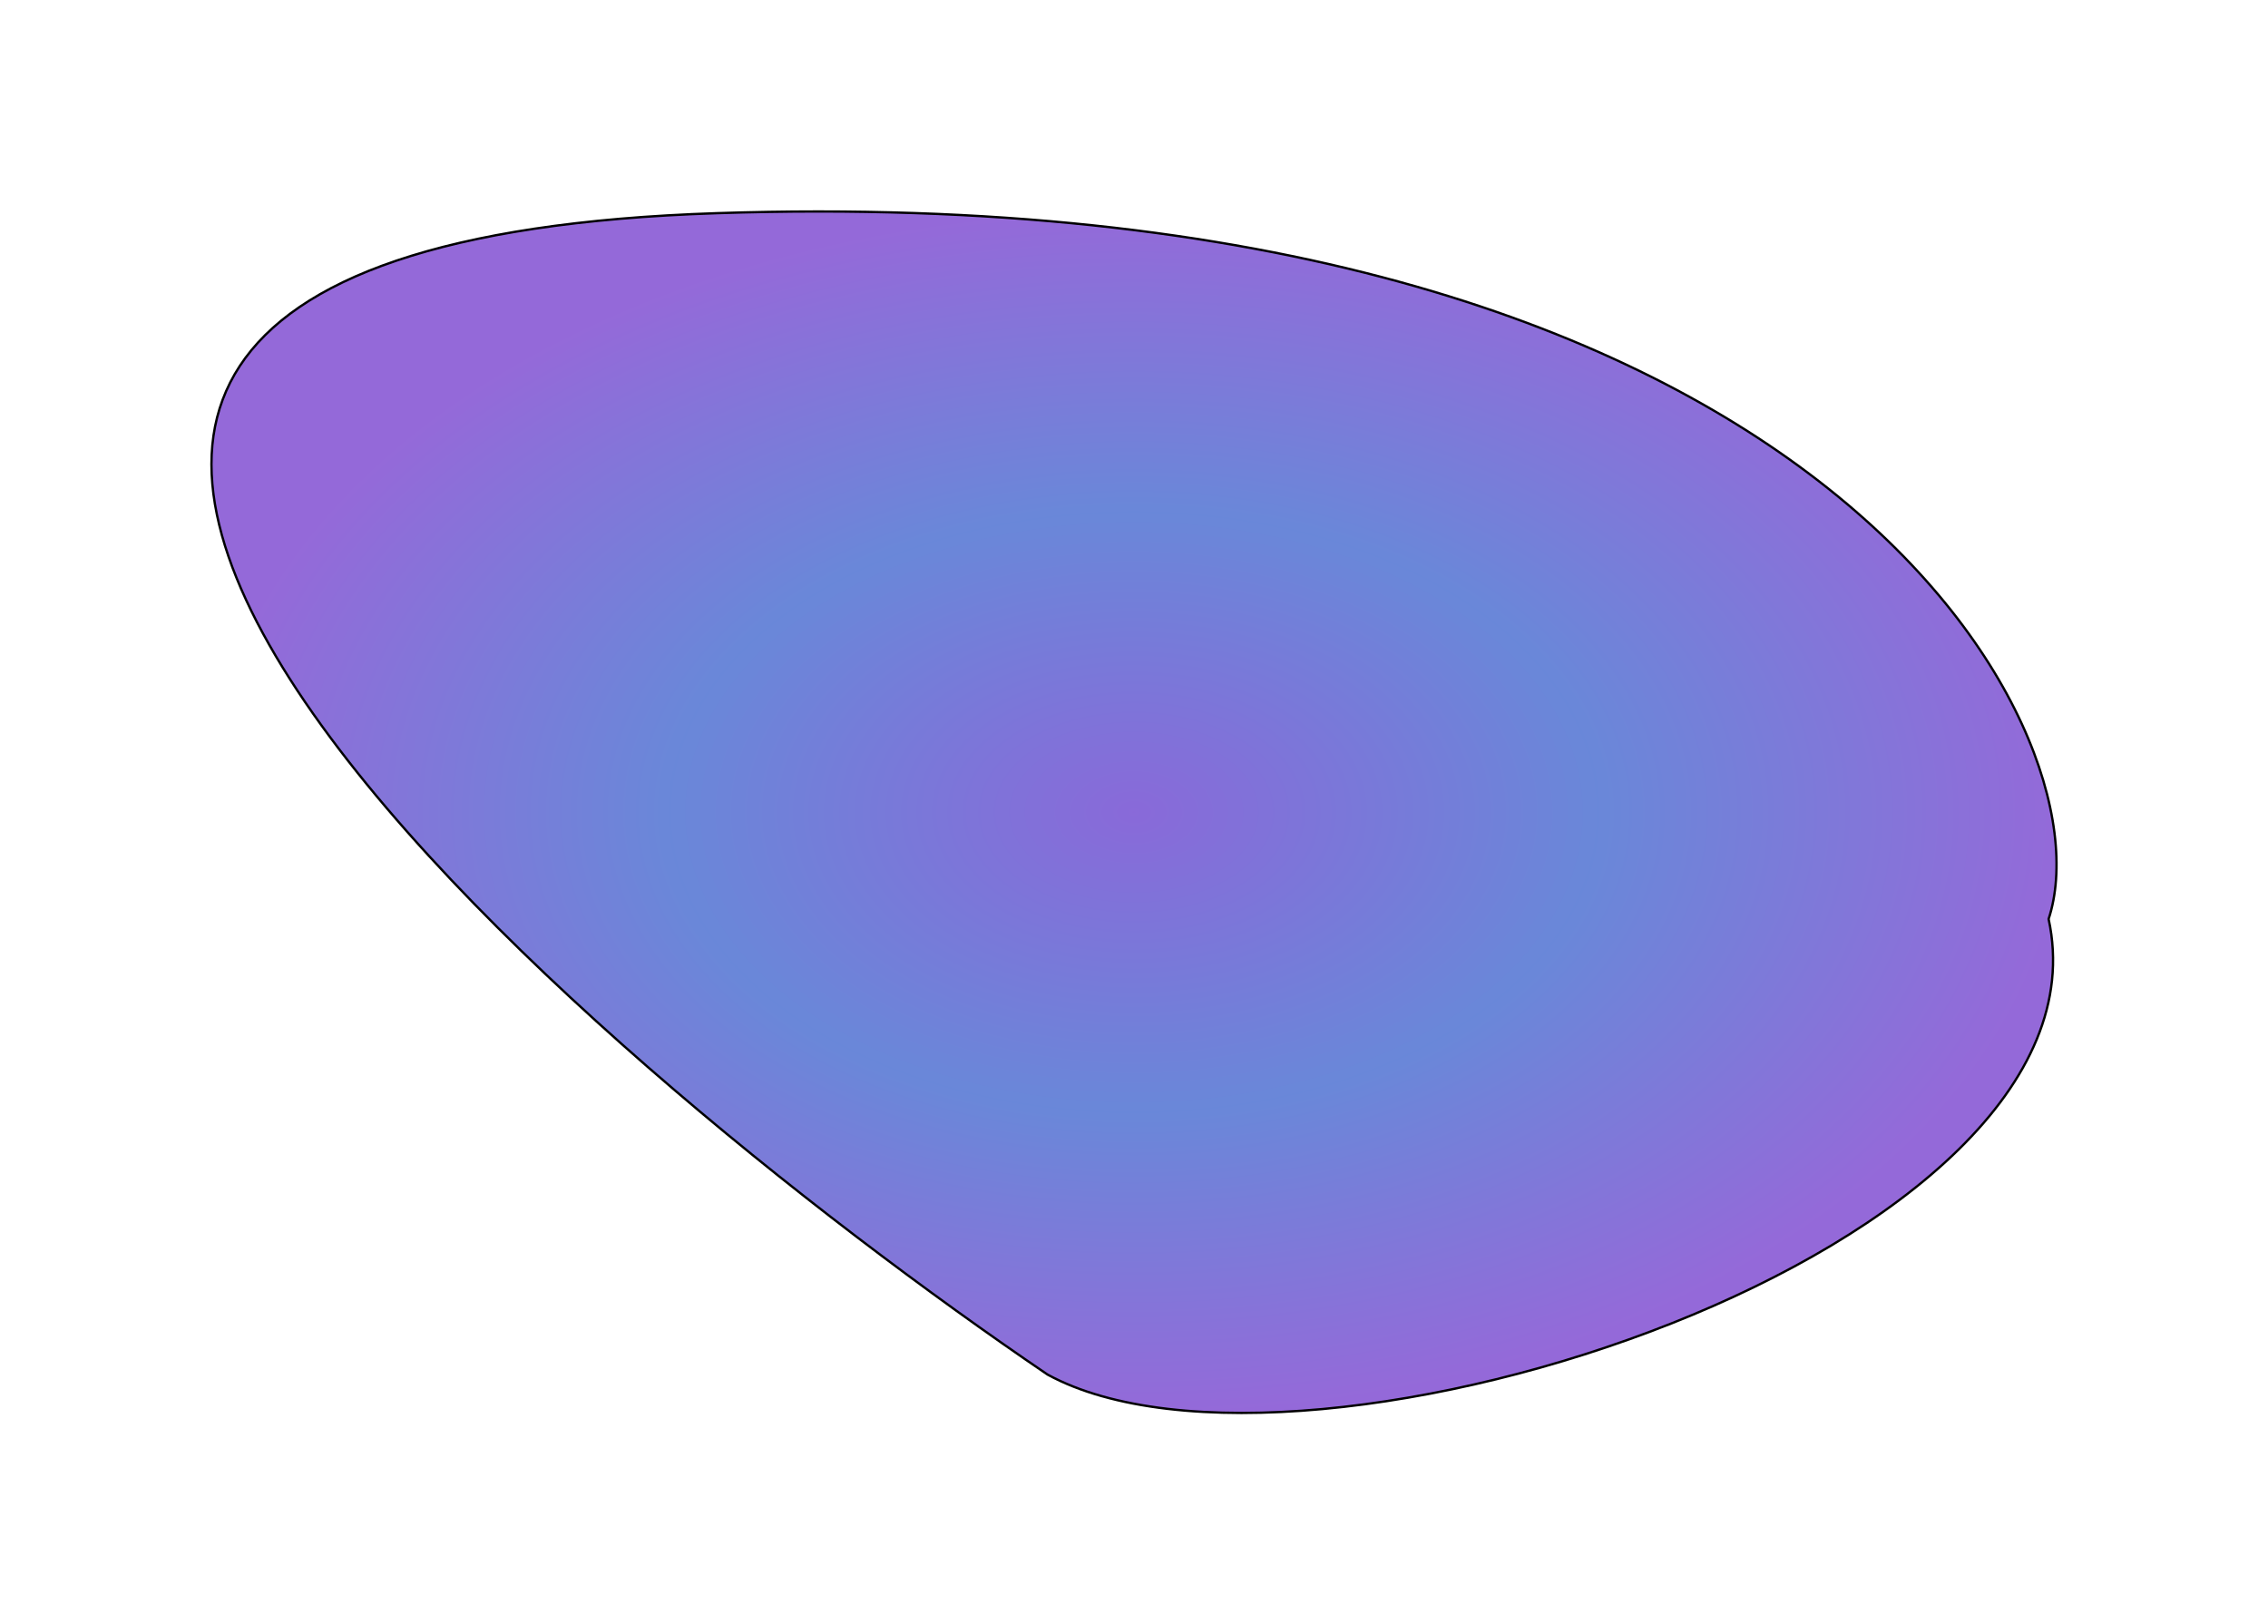 <svg width="976" height="699" viewBox="0 0 976 699" fill="none" xmlns="http://www.w3.org/2000/svg">
<g filter="url(#filter0_f_174_471)">
<path d="M308.639 91.725C-165.231 107.235 253.355 457.453 450.801 591.489C561.371 651.805 912.466 537.874 881.593 395.461C908.398 313.842 782.51 76.215 308.639 91.725Z" fill="url(#paint0_diamond_174_471)" fill-opacity="0.7"/>
<path d="M308.639 91.725C-165.231 107.235 253.355 457.453 450.801 591.489C561.371 651.805 912.466 537.874 881.593 395.461C908.398 313.842 782.51 76.215 308.639 91.725Z" stroke="black"/>
</g>
<defs>
<filter id="filter0_f_174_471" x="0.499" y="0.5" width="975.001" height="698" filterUnits="userSpaceOnUse" color-interpolation-filters="sRGB">
<feFlood flood-opacity="0" result="BackgroundImageFix"/>
<feBlend mode="normal" in="SourceGraphic" in2="BackgroundImageFix" result="shape"/>
<feGaussianBlur stdDeviation="45" result="effect1_foregroundBlur_174_471"/>
</filter>
<radialGradient id="paint0_diamond_174_471" cx="0" cy="0" r="1" gradientUnits="userSpaceOnUse" gradientTransform="translate(488 349.5) rotate(90) scale(258.5 397)">
<stop stop-color="#572ACA"/>
<stop offset="0.5" stop-color="#2A55CA"/>
<stop offset="1" stop-color="#672ACA"/>
</radialGradient>
</defs>
</svg>
